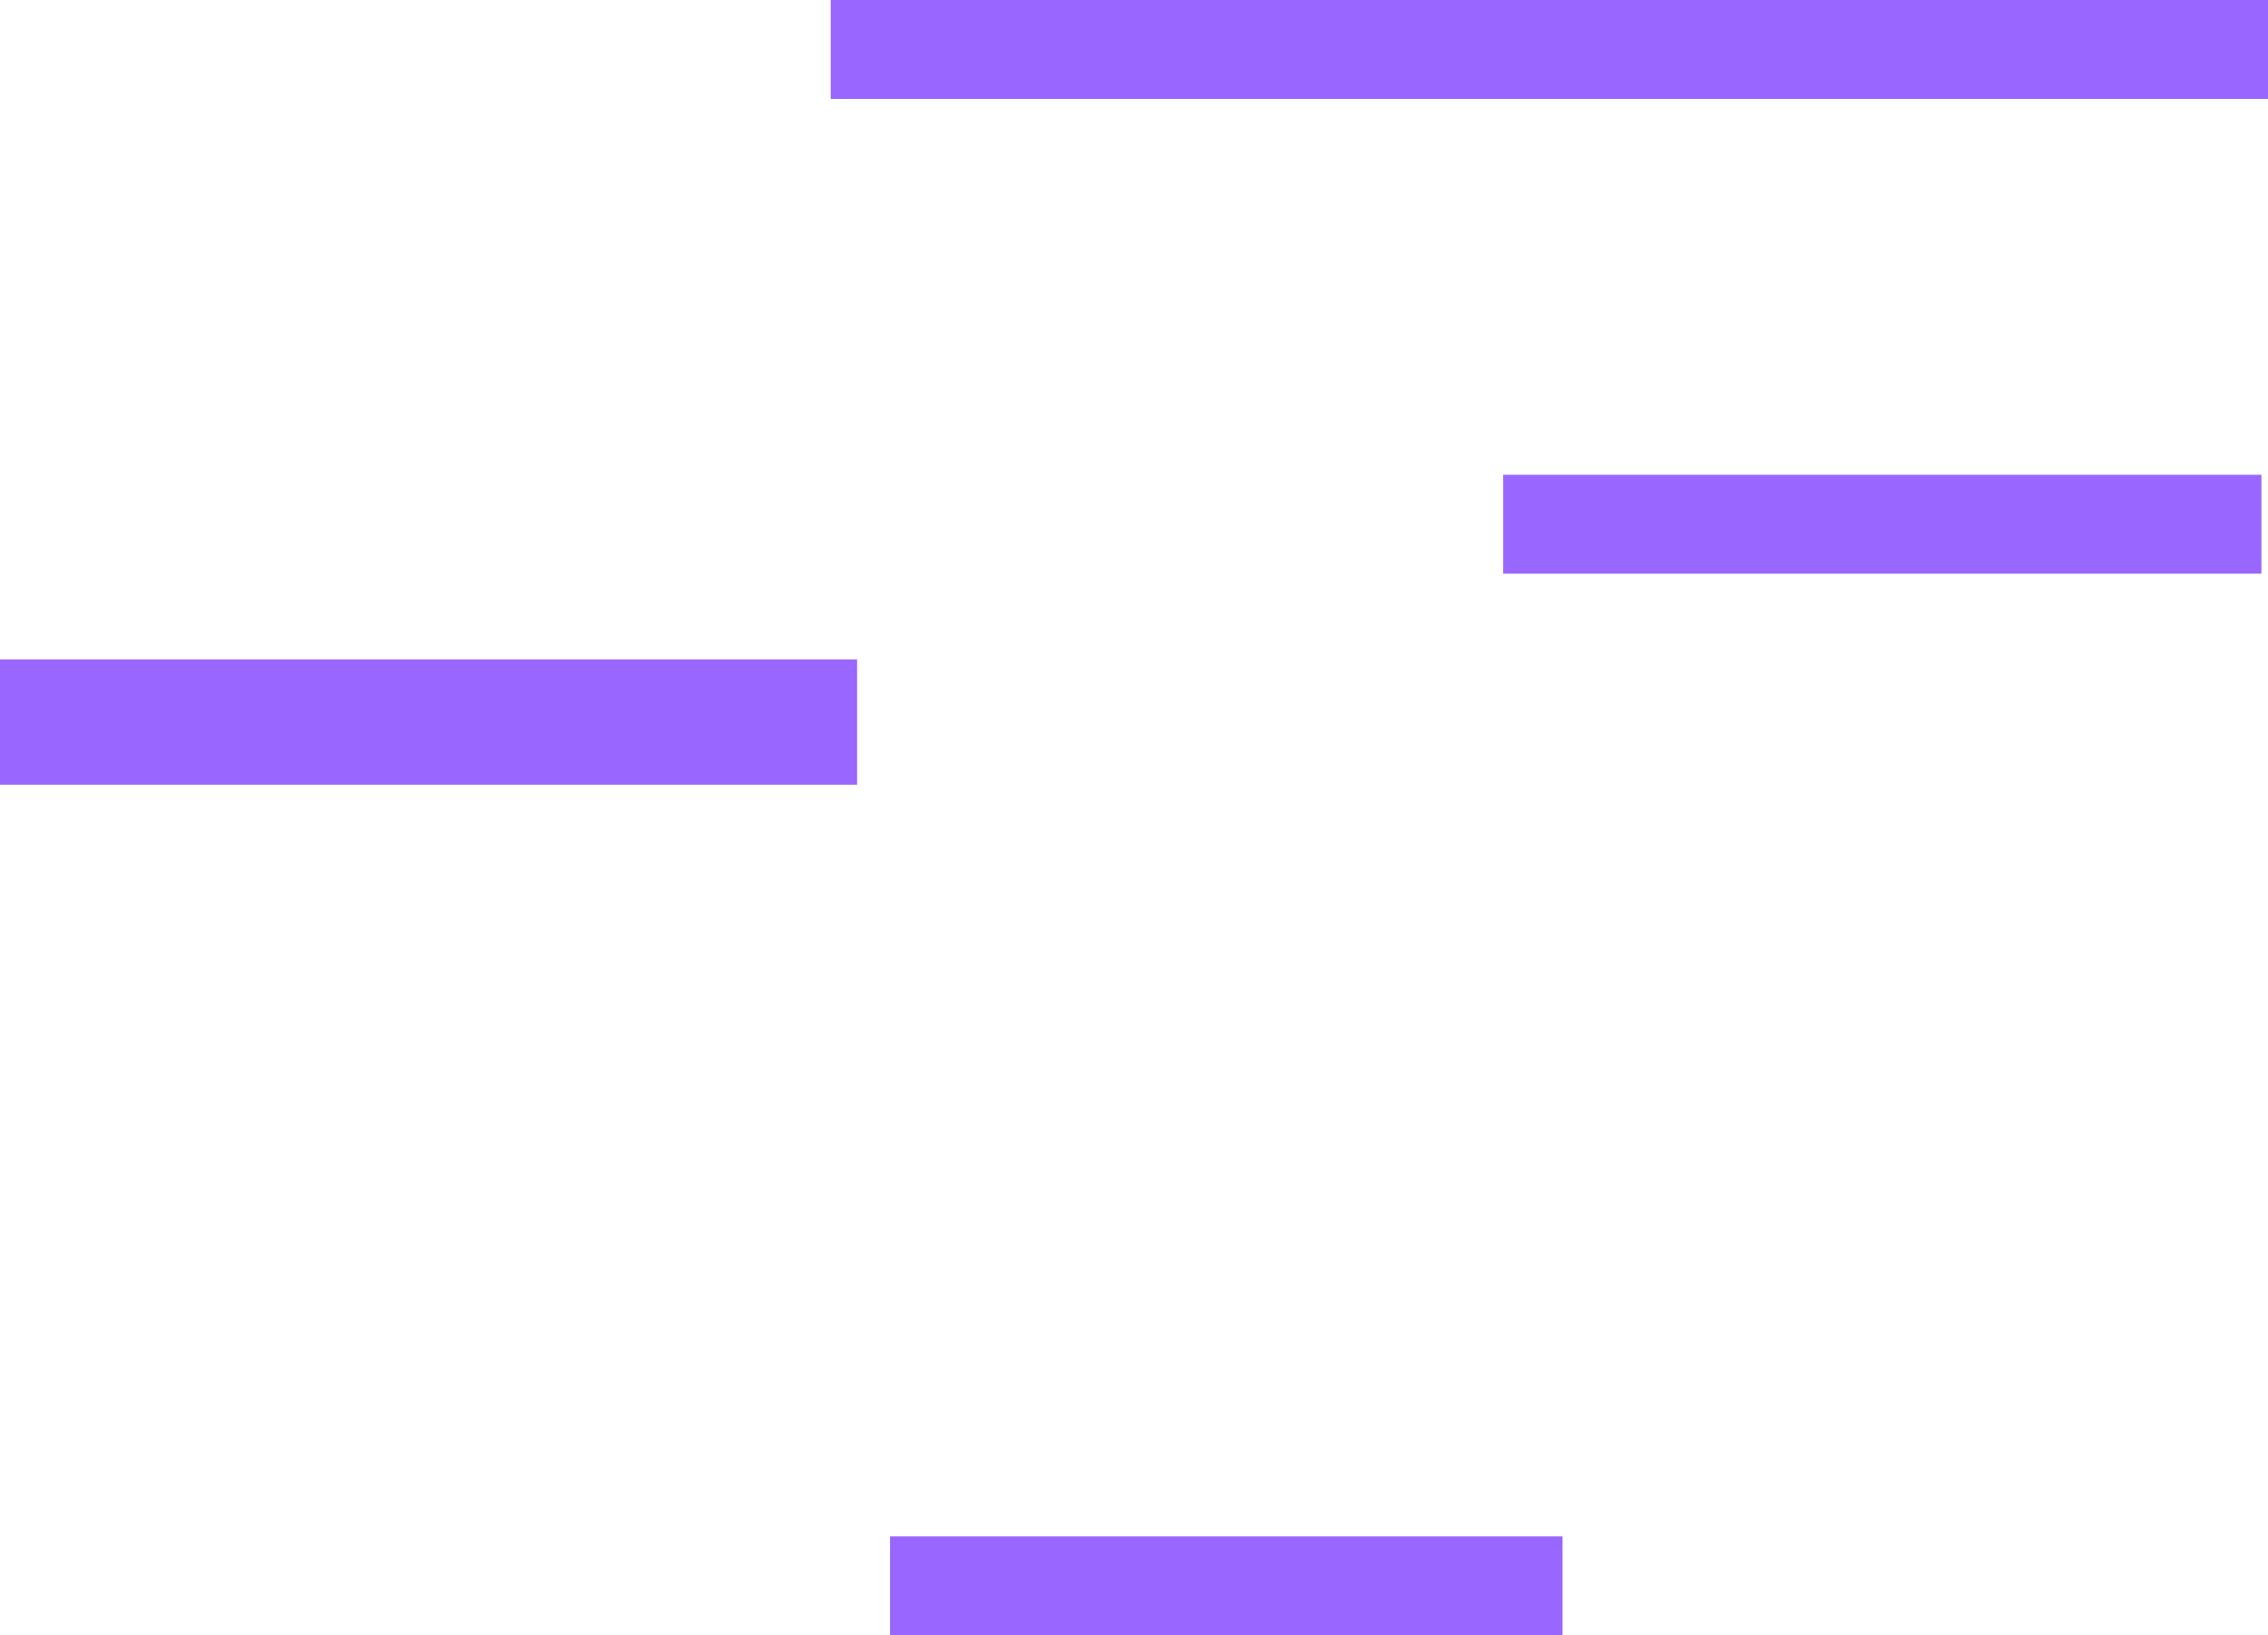 <svg version="1.1" xmlns="http://www.w3.org/2000/svg" xmlns:xlink="http://www.w3.org/1999/xlink" width="344" height="248" viewBox="0,0,344,248"><g transform="translate(-140.5,-12.217)"><g data-paper-data="{&quot;isPaintingLayer&quot;:true}" fill="#9966ff" fill-rule="nonzero" stroke="none" stroke-width="0" stroke-linecap="butt" stroke-linejoin="miter" stroke-miterlimit="10" stroke-dasharray="" stroke-dashoffset="0" style="mix-blend-mode: normal"><path d="M266.5,27.217v-15h218v15z"/><path d="M140.5,131.217v-19h130v19z"/><path d="M275.5,260.217v-15h102v15z"/><path d="M368.5,99.217v-15h115v15z"/></g></g></svg>
